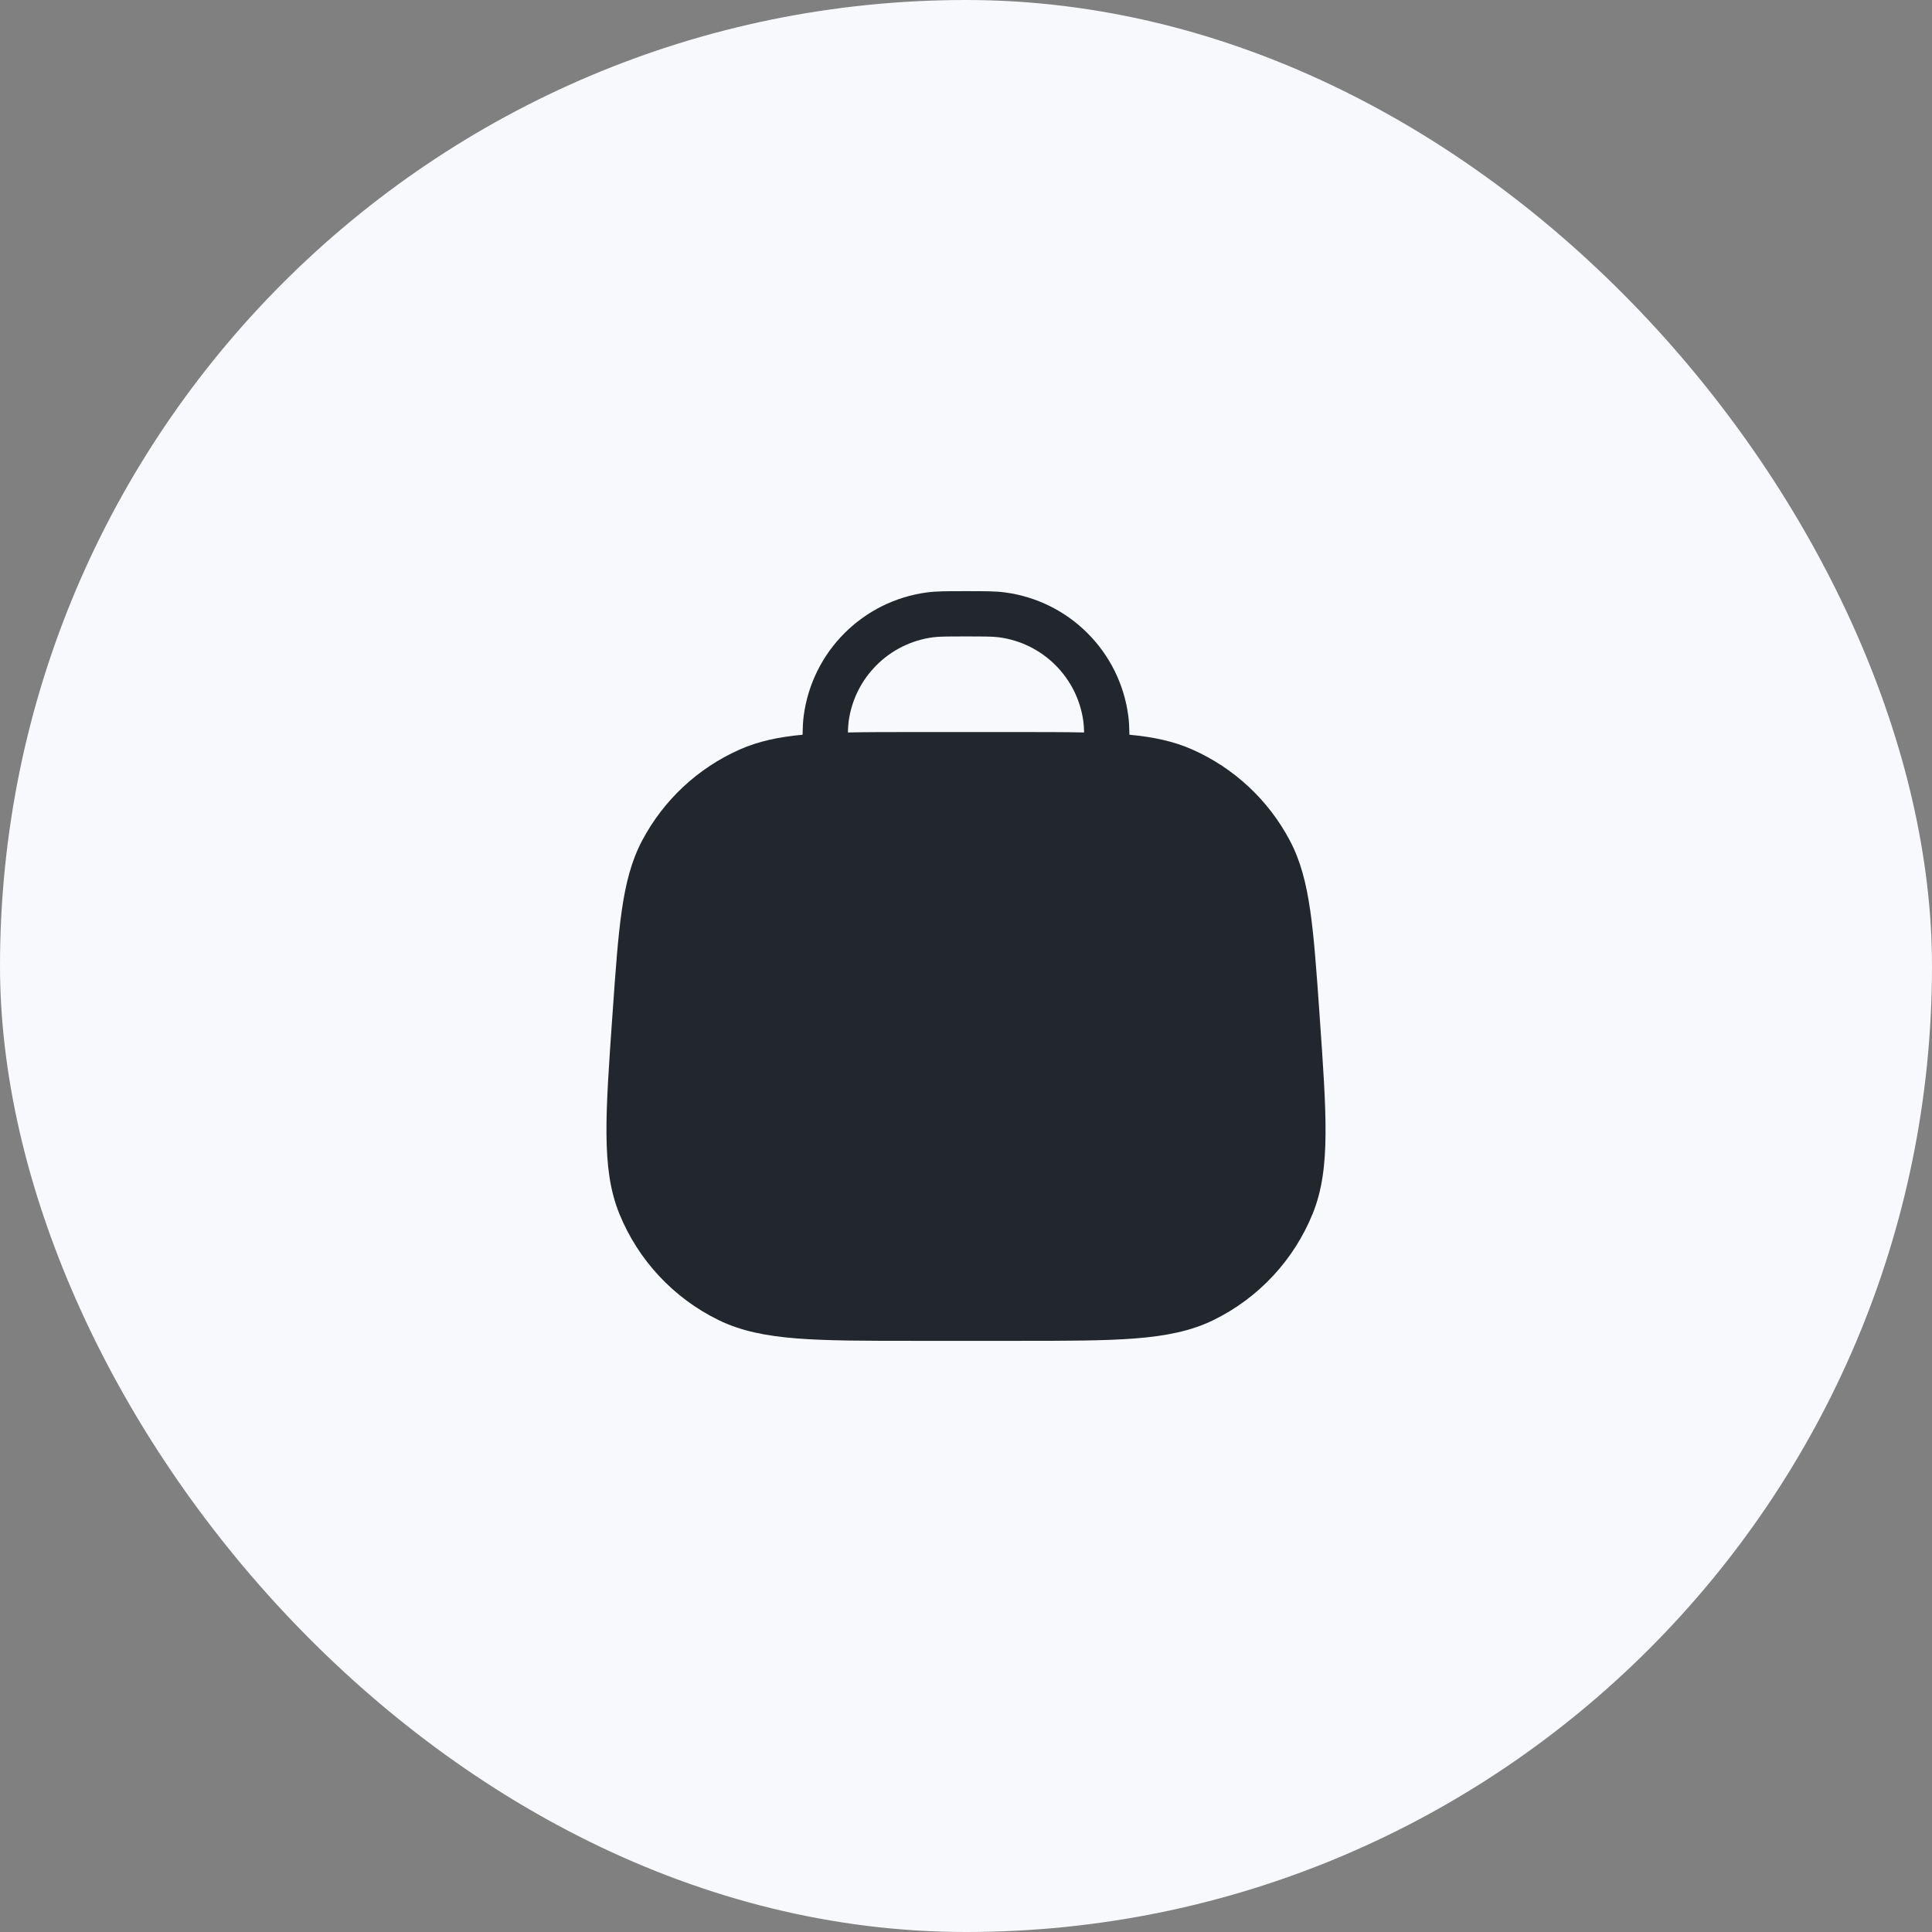 <svg width="64" height="64" viewBox="0 0 64 64" fill="none" xmlns="http://www.w3.org/2000/svg">
<rect x="0" y="0" width="64" height="64" fill="#808080" stroke="none"/>
<rect width="64" height="64" rx="32" fill="#F7F9FC"/>
<path fill-rule="evenodd" clip-rule="evenodd" d="M31.937 19.583L32 19.583L32.063 19.583C32.622 19.583 32.977 19.583 33.287 19.624C35.418 19.905 37.096 21.582 37.376 23.713C37.4 23.895 37.41 24.093 37.414 24.339C38.206 24.414 38.874 24.553 39.494 24.828C40.879 25.441 42.018 26.502 42.726 27.841C43.08 28.509 43.271 29.248 43.402 30.157C43.532 31.052 43.61 32.166 43.711 33.596L43.713 33.626L43.715 33.658L43.715 33.659C43.829 35.283 43.918 36.546 43.91 37.562C43.903 38.592 43.797 39.435 43.484 40.206C42.86 41.743 41.691 42.997 40.202 43.727C39.455 44.093 38.621 44.258 37.594 44.338C36.581 44.417 35.315 44.417 33.687 44.417H33.654H30.346H30.314C28.685 44.417 27.419 44.417 26.406 44.338C25.379 44.258 24.545 44.093 23.799 43.727C22.309 42.997 21.14 41.743 20.516 40.206C20.203 39.435 20.098 38.592 20.09 37.562C20.082 36.546 20.171 35.283 20.285 33.658L20.288 33.626L20.29 33.596C20.39 32.166 20.468 31.052 20.598 30.157C20.729 29.248 20.92 28.509 21.274 27.841C21.983 26.502 23.121 25.441 24.506 24.828C25.126 24.553 25.794 24.414 26.586 24.339C26.59 24.093 26.6 23.895 26.624 23.713C26.905 21.582 28.582 19.905 30.713 19.624C31.023 19.583 31.378 19.583 31.937 19.583ZM35.912 24.264C35.266 24.25 34.53 24.25 33.684 24.25H33.654H30.346H30.316C29.47 24.25 28.734 24.25 28.088 24.264C28.092 24.11 28.099 24.004 28.111 23.909C28.303 22.451 29.451 21.303 30.909 21.111C31.108 21.085 31.357 21.083 32 21.083C32.643 21.083 32.892 21.085 33.091 21.111C34.549 21.303 35.697 22.451 35.889 23.909C35.901 24.004 35.908 24.11 35.912 24.264Z" fill="#22272F"/>
</svg>
